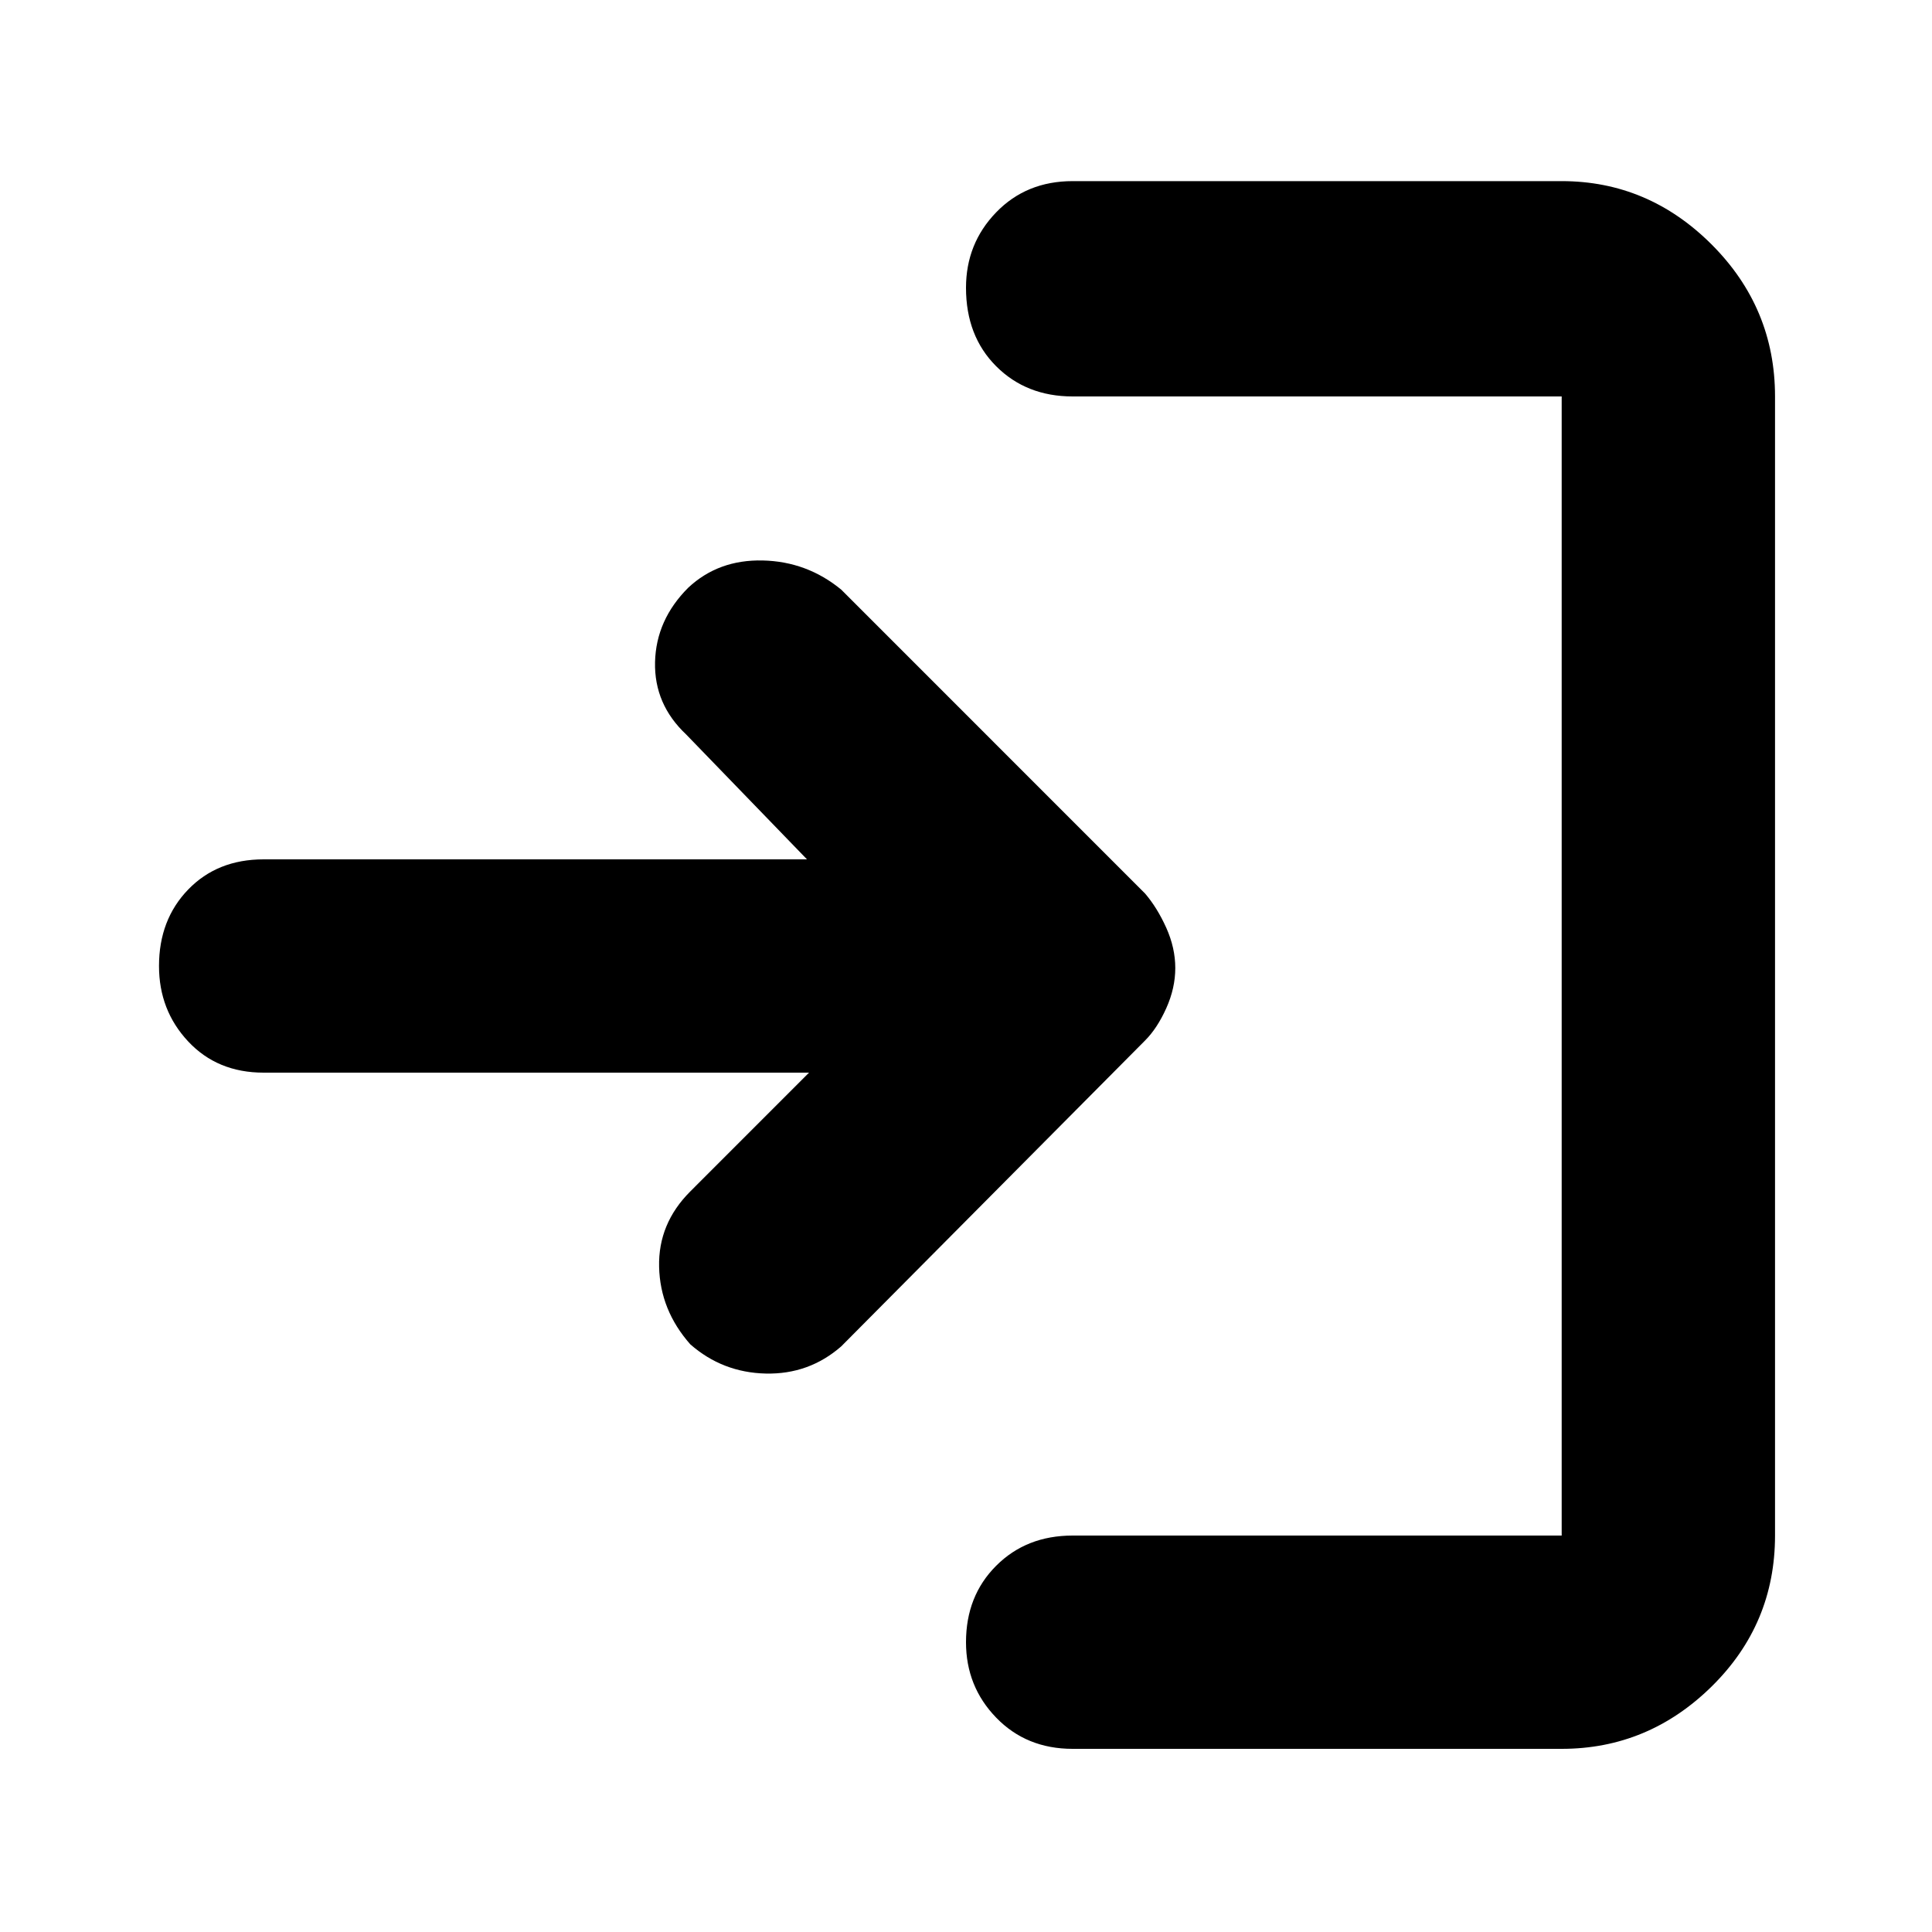 <svg xmlns="http://www.w3.org/2000/svg" height="40" width="40"><path d="M14.292 27.833q-.625-.708-.646-1.604-.021-.896.646-1.562l2.458-2.459H5.458q-.958 0-1.562-.646-.604-.645-.604-1.562 0-.958.604-1.583t1.562-.625h11.25l-2.5-2.584q-.666-.625-.646-1.5.021-.875.688-1.541.625-.584 1.542-.563.916.021 1.625.604l6.291 6.292q.25.292.438.708.187.417.187.834 0 .416-.187.833-.188.417-.438.667l-6.291 6.333q-.667.583-1.563.563-.896-.021-1.562-.605Zm7.916 8.375q-.958 0-1.583-.646Q20 34.917 20 34q0-.958.625-1.583t1.583-.625h10.125V8.208H22.208q-.958 0-1.583-.625T20 5.958q0-.916.625-1.562t1.583-.646h10.125q1.792 0 3.105 1.312 1.312 1.313 1.312 3.146v23.584q0 1.833-1.312 3.125-1.313 1.291-3.105 1.291Z"/></svg>